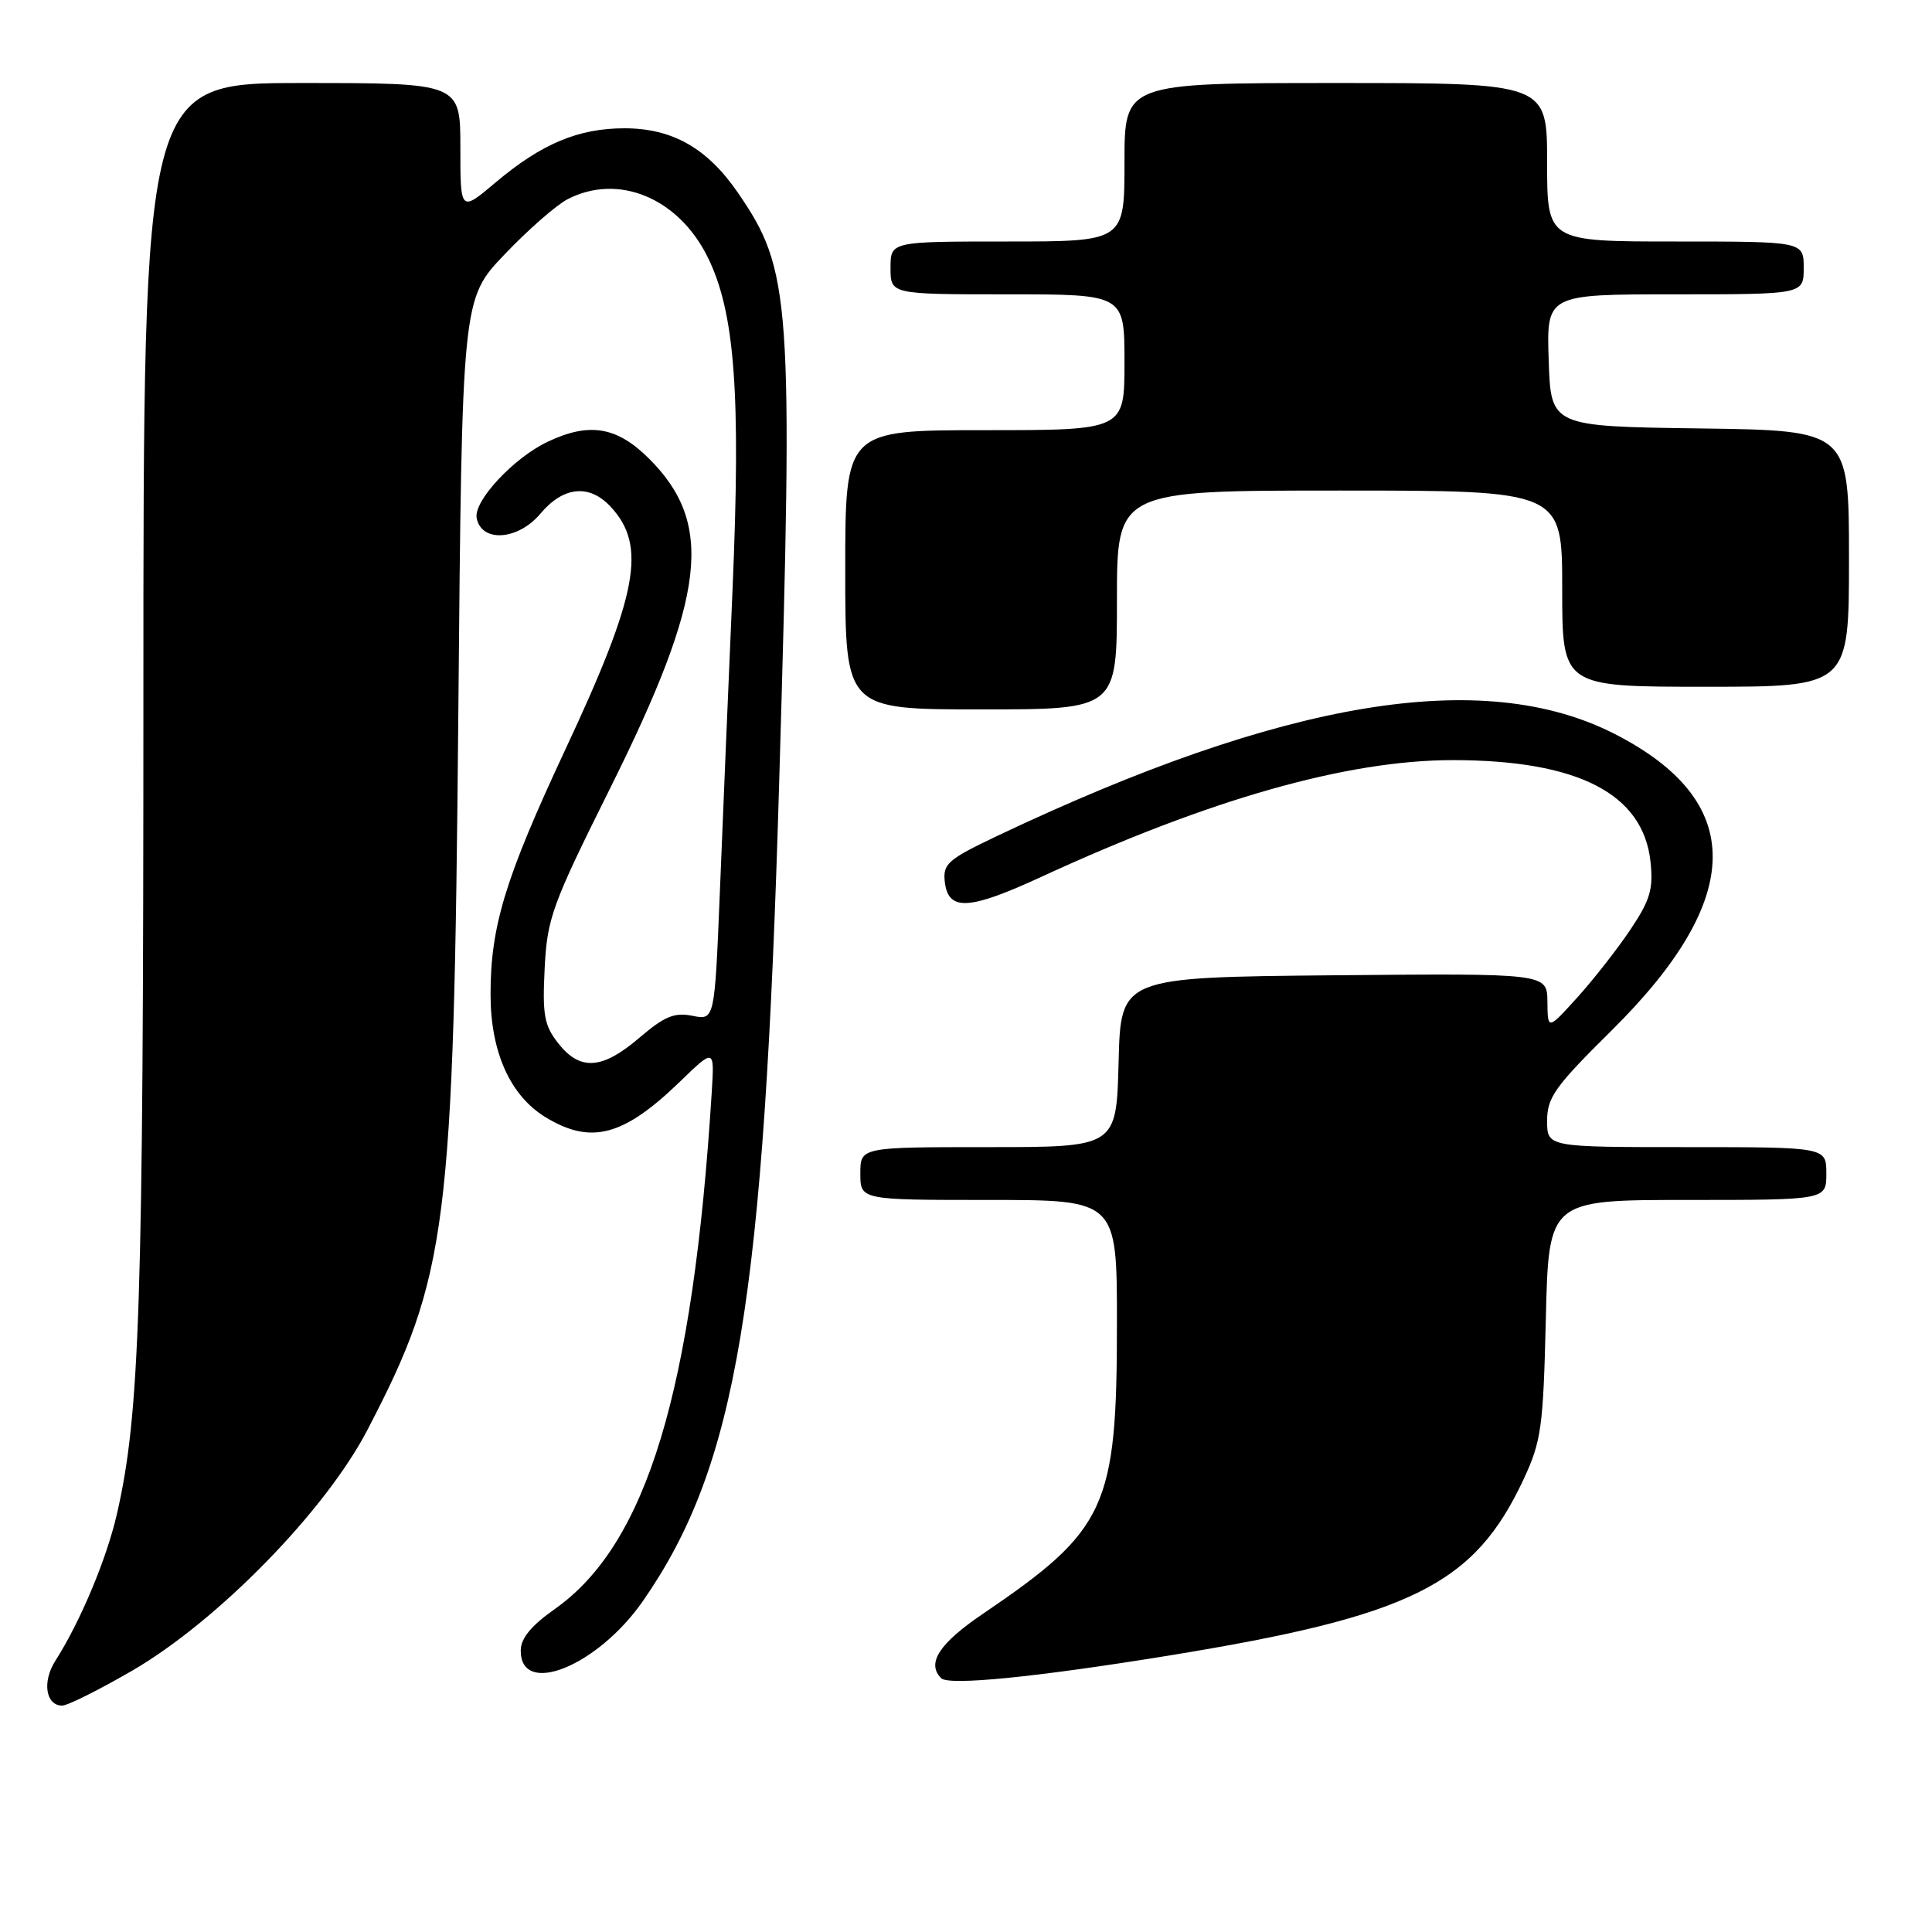<?xml version="1.0" encoding="UTF-8" standalone="no"?>
<!DOCTYPE svg PUBLIC "-//W3C//DTD SVG 1.1//EN" "http://www.w3.org/Graphics/SVG/1.1/DTD/svg11.dtd" >
<svg xmlns="http://www.w3.org/2000/svg" xmlns:xlink="http://www.w3.org/1999/xlink" version="1.1" viewBox="0 0 256 256">
 <g >
 <path fill="currentColor"
d=" M 17.52 221.37 C 28.84 214.79 43.08 200.23 48.67 189.50 C 59.33 169.04 60.12 162.82 60.73 94.56 C 61.22 39.62 61.22 39.62 66.86 33.71 C 69.96 30.45 73.72 27.17 75.20 26.40 C 81.90 22.93 89.86 26.20 93.75 34.03 C 97.38 41.33 98.18 52.05 97.06 78.22 C 96.51 91.03 95.75 109.08 95.38 118.34 C 94.69 135.19 94.69 135.19 91.75 134.60 C 89.36 134.12 88.04 134.67 84.72 137.51 C 79.80 141.72 76.87 141.93 73.98 138.25 C 72.11 135.88 71.86 134.50 72.17 128.32 C 72.51 121.64 73.12 119.96 80.86 104.42 C 93.54 78.96 94.67 69.43 86.02 60.79 C 81.76 56.53 78.09 55.91 72.56 58.54 C 68.04 60.69 62.74 66.39 63.16 68.64 C 63.79 71.93 68.63 71.60 71.60 68.07 C 74.65 64.44 78.08 64.10 80.91 67.14 C 85.74 72.32 84.54 78.74 74.89 99.36 C 66.94 116.38 65.00 122.72 65.00 131.75 C 65.00 139.38 67.59 145.17 72.29 148.04 C 78.31 151.70 82.61 150.57 90.09 143.33 C 94.67 138.90 94.67 138.90 94.31 144.70 C 91.83 184.38 85.69 204.62 73.52 213.20 C 70.36 215.43 69.00 217.09 69.00 218.72 C 69.00 224.91 79.19 220.77 85.18 212.16 C 97.63 194.25 101.24 172.52 103.25 103.50 C 105.12 39.60 104.85 35.80 97.73 25.47 C 93.69 19.61 89.07 17.00 82.73 17.00 C 76.65 17.00 71.76 19.05 65.75 24.11 C 61.00 28.12 61.00 28.12 61.00 19.56 C 61.00 11.00 61.00 11.00 40.00 11.00 C 19.00 11.00 19.00 11.00 19.00 92.39 C 19.00 173.01 18.53 187.39 15.49 200.62 C 14.12 206.59 10.65 214.87 7.32 220.09 C 5.57 222.84 6.06 226.00 8.24 226.00 C 8.96 226.00 13.13 223.91 17.52 221.37 Z  M 154.58 219.42 C 187.02 214.15 195.34 210.03 201.89 196.00 C 204.23 190.98 204.49 189.13 204.83 174.75 C 205.21 159.00 205.21 159.00 223.60 159.00 C 242.00 159.00 242.00 159.00 242.00 155.50 C 242.00 152.00 242.00 152.00 223.50 152.00 C 205.00 152.00 205.00 152.00 205.00 148.50 C 205.00 145.42 206.05 143.95 213.53 136.56 C 231.28 119.00 231.41 106.15 213.91 97.23 C 196.50 88.36 170.22 92.70 132.19 110.74 C 125.58 113.88 124.92 114.46 125.19 116.85 C 125.65 120.77 128.38 120.62 138.02 116.17 C 160.36 105.87 178.52 100.72 192.52 100.72 C 209.09 100.73 217.72 105.16 218.70 114.17 C 219.09 117.80 218.66 119.26 216.05 123.16 C 214.33 125.73 211.16 129.78 209.01 132.16 C 205.08 136.50 205.08 136.50 205.04 132.73 C 205.00 128.97 205.00 128.97 176.75 129.23 C 148.50 129.50 148.50 129.50 148.22 140.75 C 147.93 152.00 147.93 152.00 130.97 152.00 C 114.00 152.00 114.00 152.00 114.00 155.50 C 114.00 159.00 114.00 159.00 131.00 159.00 C 148.00 159.00 148.00 159.00 148.00 175.32 C 148.00 199.78 146.66 202.69 130.24 213.84 C 124.44 217.77 122.74 220.40 124.71 222.37 C 125.71 223.38 137.10 222.25 154.58 219.42 Z  M 148.00 79.50 C 148.00 65.00 148.00 65.00 177.50 65.00 C 207.00 65.00 207.00 65.00 207.00 78.00 C 207.00 91.00 207.00 91.00 226.00 91.00 C 245.00 91.00 245.00 91.00 245.00 74.02 C 245.00 57.04 245.00 57.04 225.25 56.77 C 205.50 56.50 205.50 56.50 205.21 47.75 C 204.92 39.00 204.92 39.00 221.96 39.00 C 239.00 39.00 239.00 39.00 239.00 35.50 C 239.00 32.00 239.00 32.00 222.00 32.00 C 205.00 32.00 205.00 32.00 205.00 21.50 C 205.00 11.00 205.00 11.00 177.00 11.00 C 149.00 11.00 149.00 11.00 149.00 21.50 C 149.00 32.00 149.00 32.00 133.50 32.00 C 118.00 32.00 118.00 32.00 118.00 35.50 C 118.00 39.00 118.00 39.00 133.50 39.00 C 149.00 39.00 149.00 39.00 149.00 48.00 C 149.00 57.00 149.00 57.00 130.50 57.00 C 112.00 57.00 112.00 57.00 112.00 75.50 C 112.00 94.00 112.00 94.00 130.00 94.00 C 148.00 94.00 148.00 94.00 148.00 79.50 Z "/>
</g>
</svg>